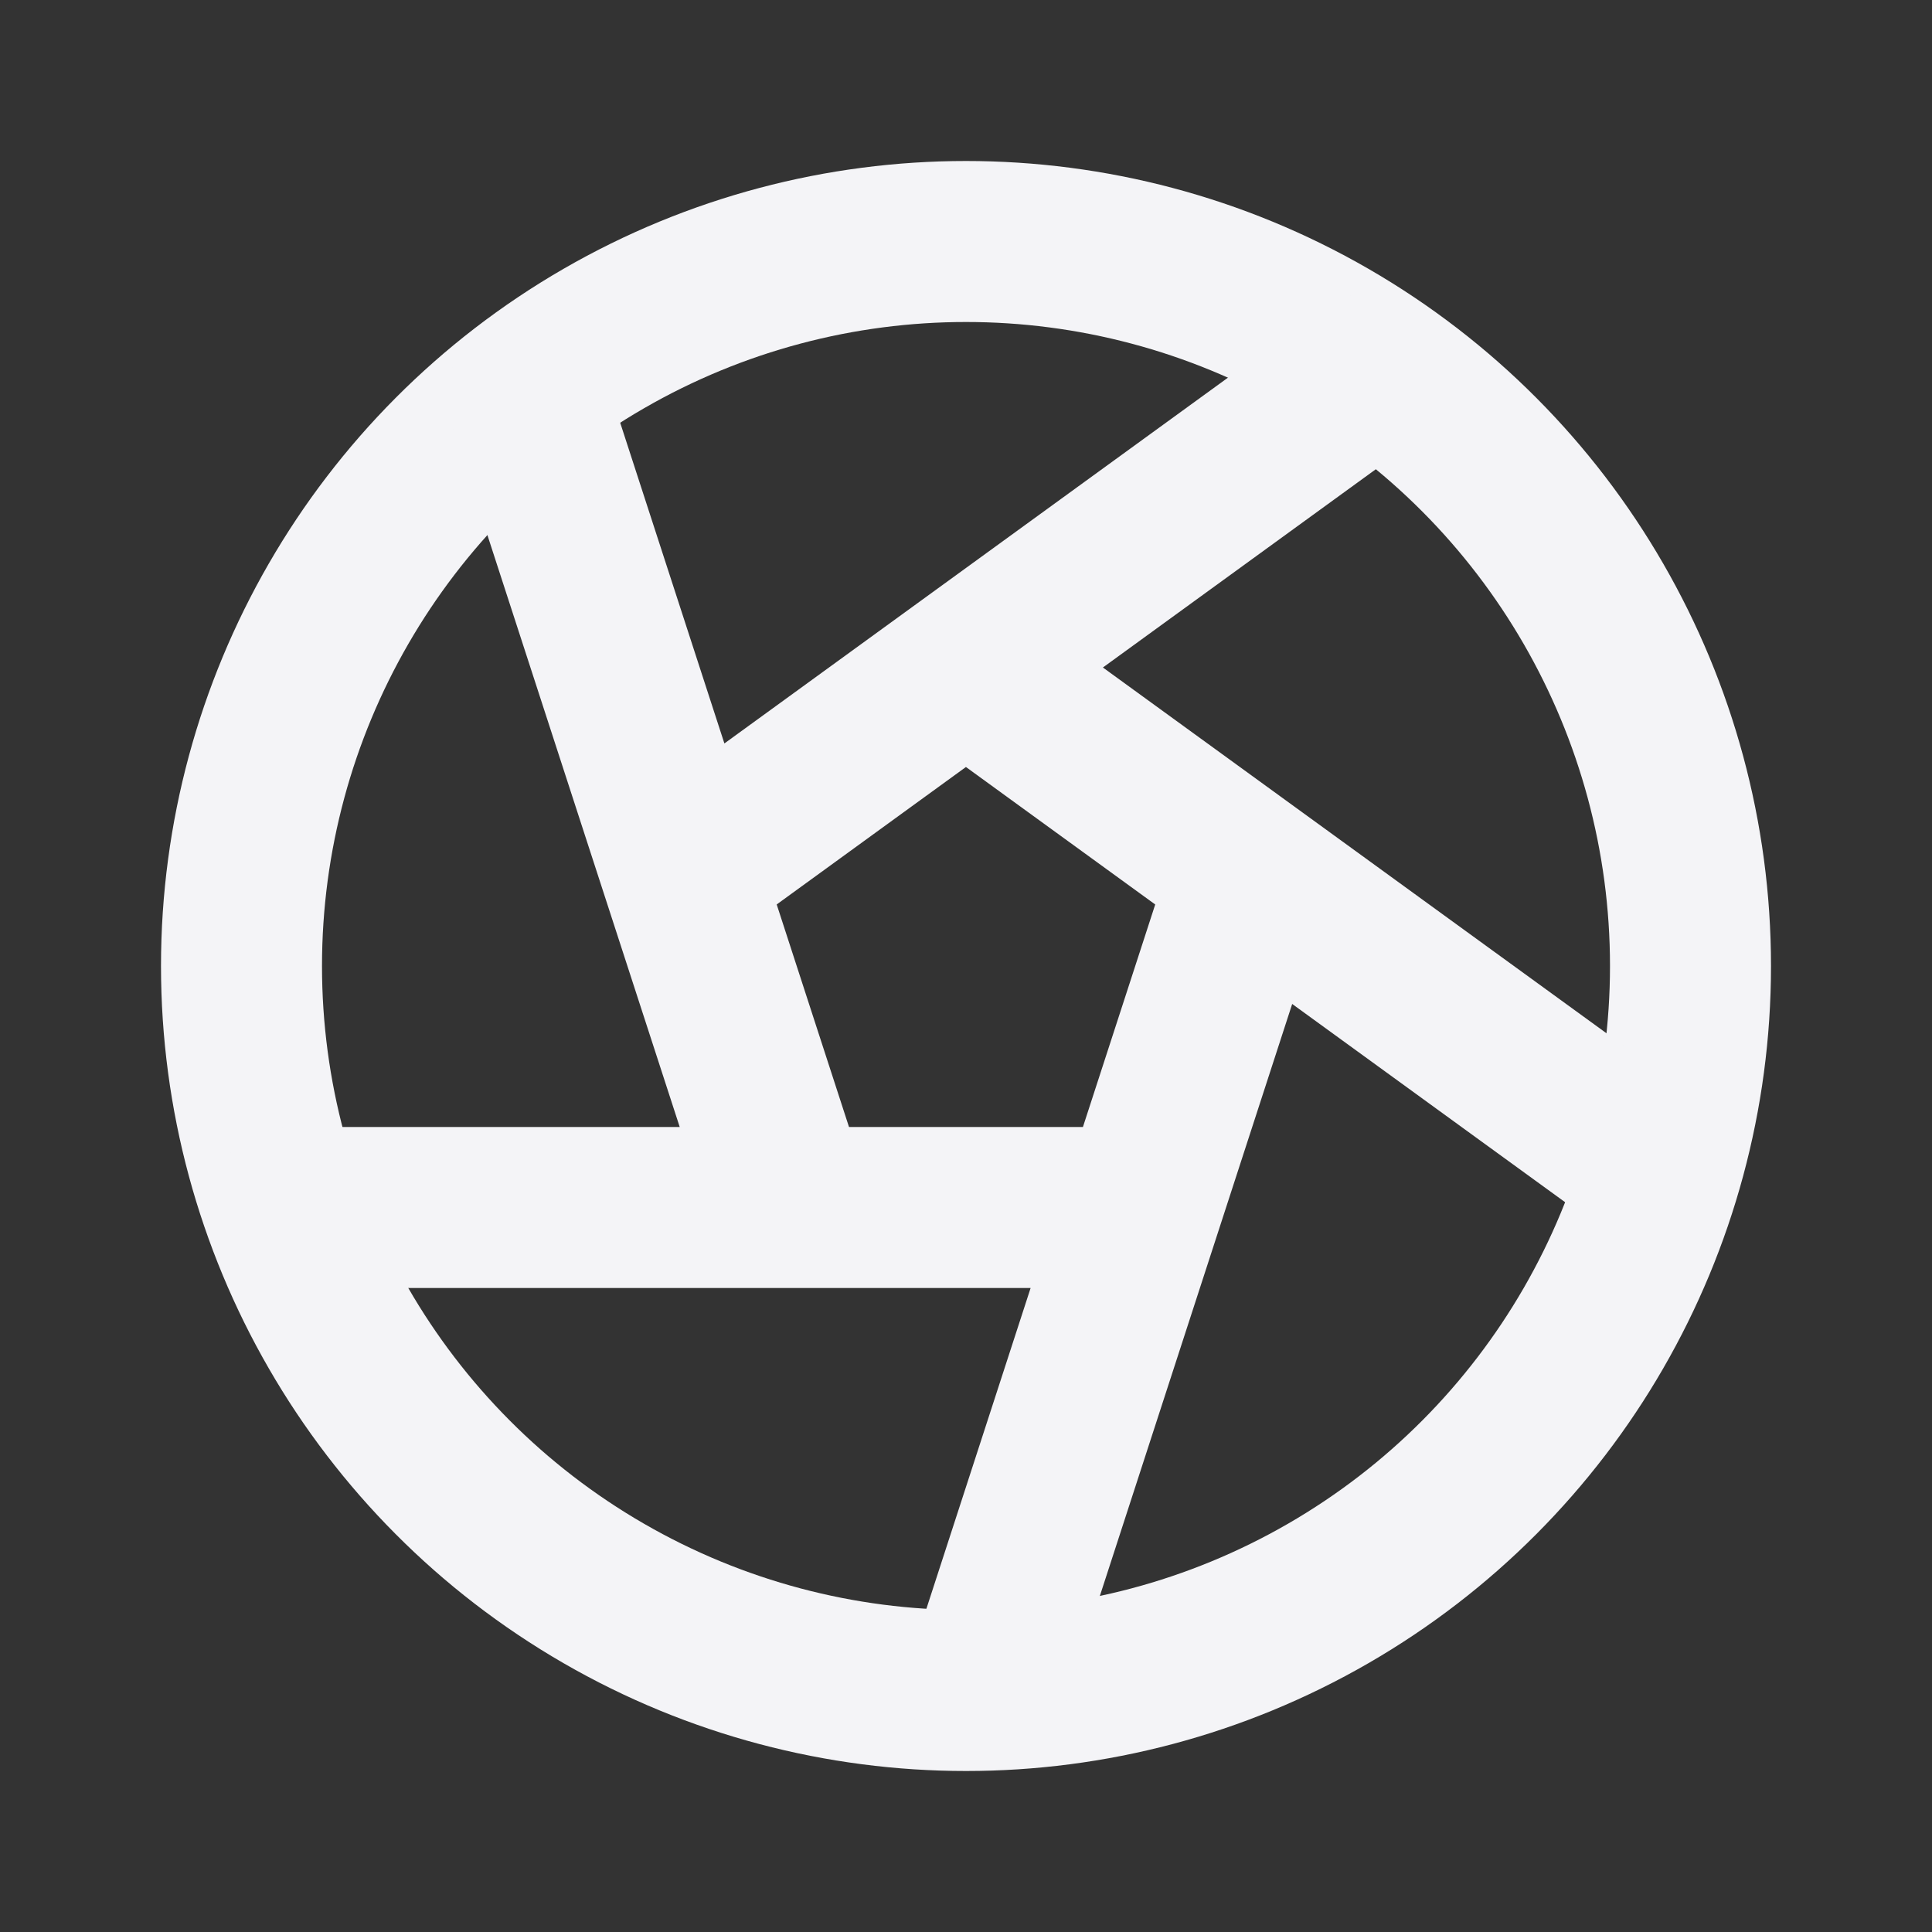 <svg fill="none" height="24" stroke="#f4f4f7" stroke-linecap="round" stroke-linejoin="round" stroke-width="2" width="24" xmlns="http://www.w3.org/2000/svg">
    <rect width="100%" height="100%" fill="#333333" stroke="none"/>
    <path d="M0 0h24v24H0z" stroke="none"/>
    <circle cx="12" cy="12" r="9"/>
    <path d="M3.6 15h10.55M6.551 4.938l3.26 10.034m7.221-10.336-8.535 6.2M20.56 14.51l-8.536-6.2m.233 12.606 3.26-10.034"/>
</svg>
